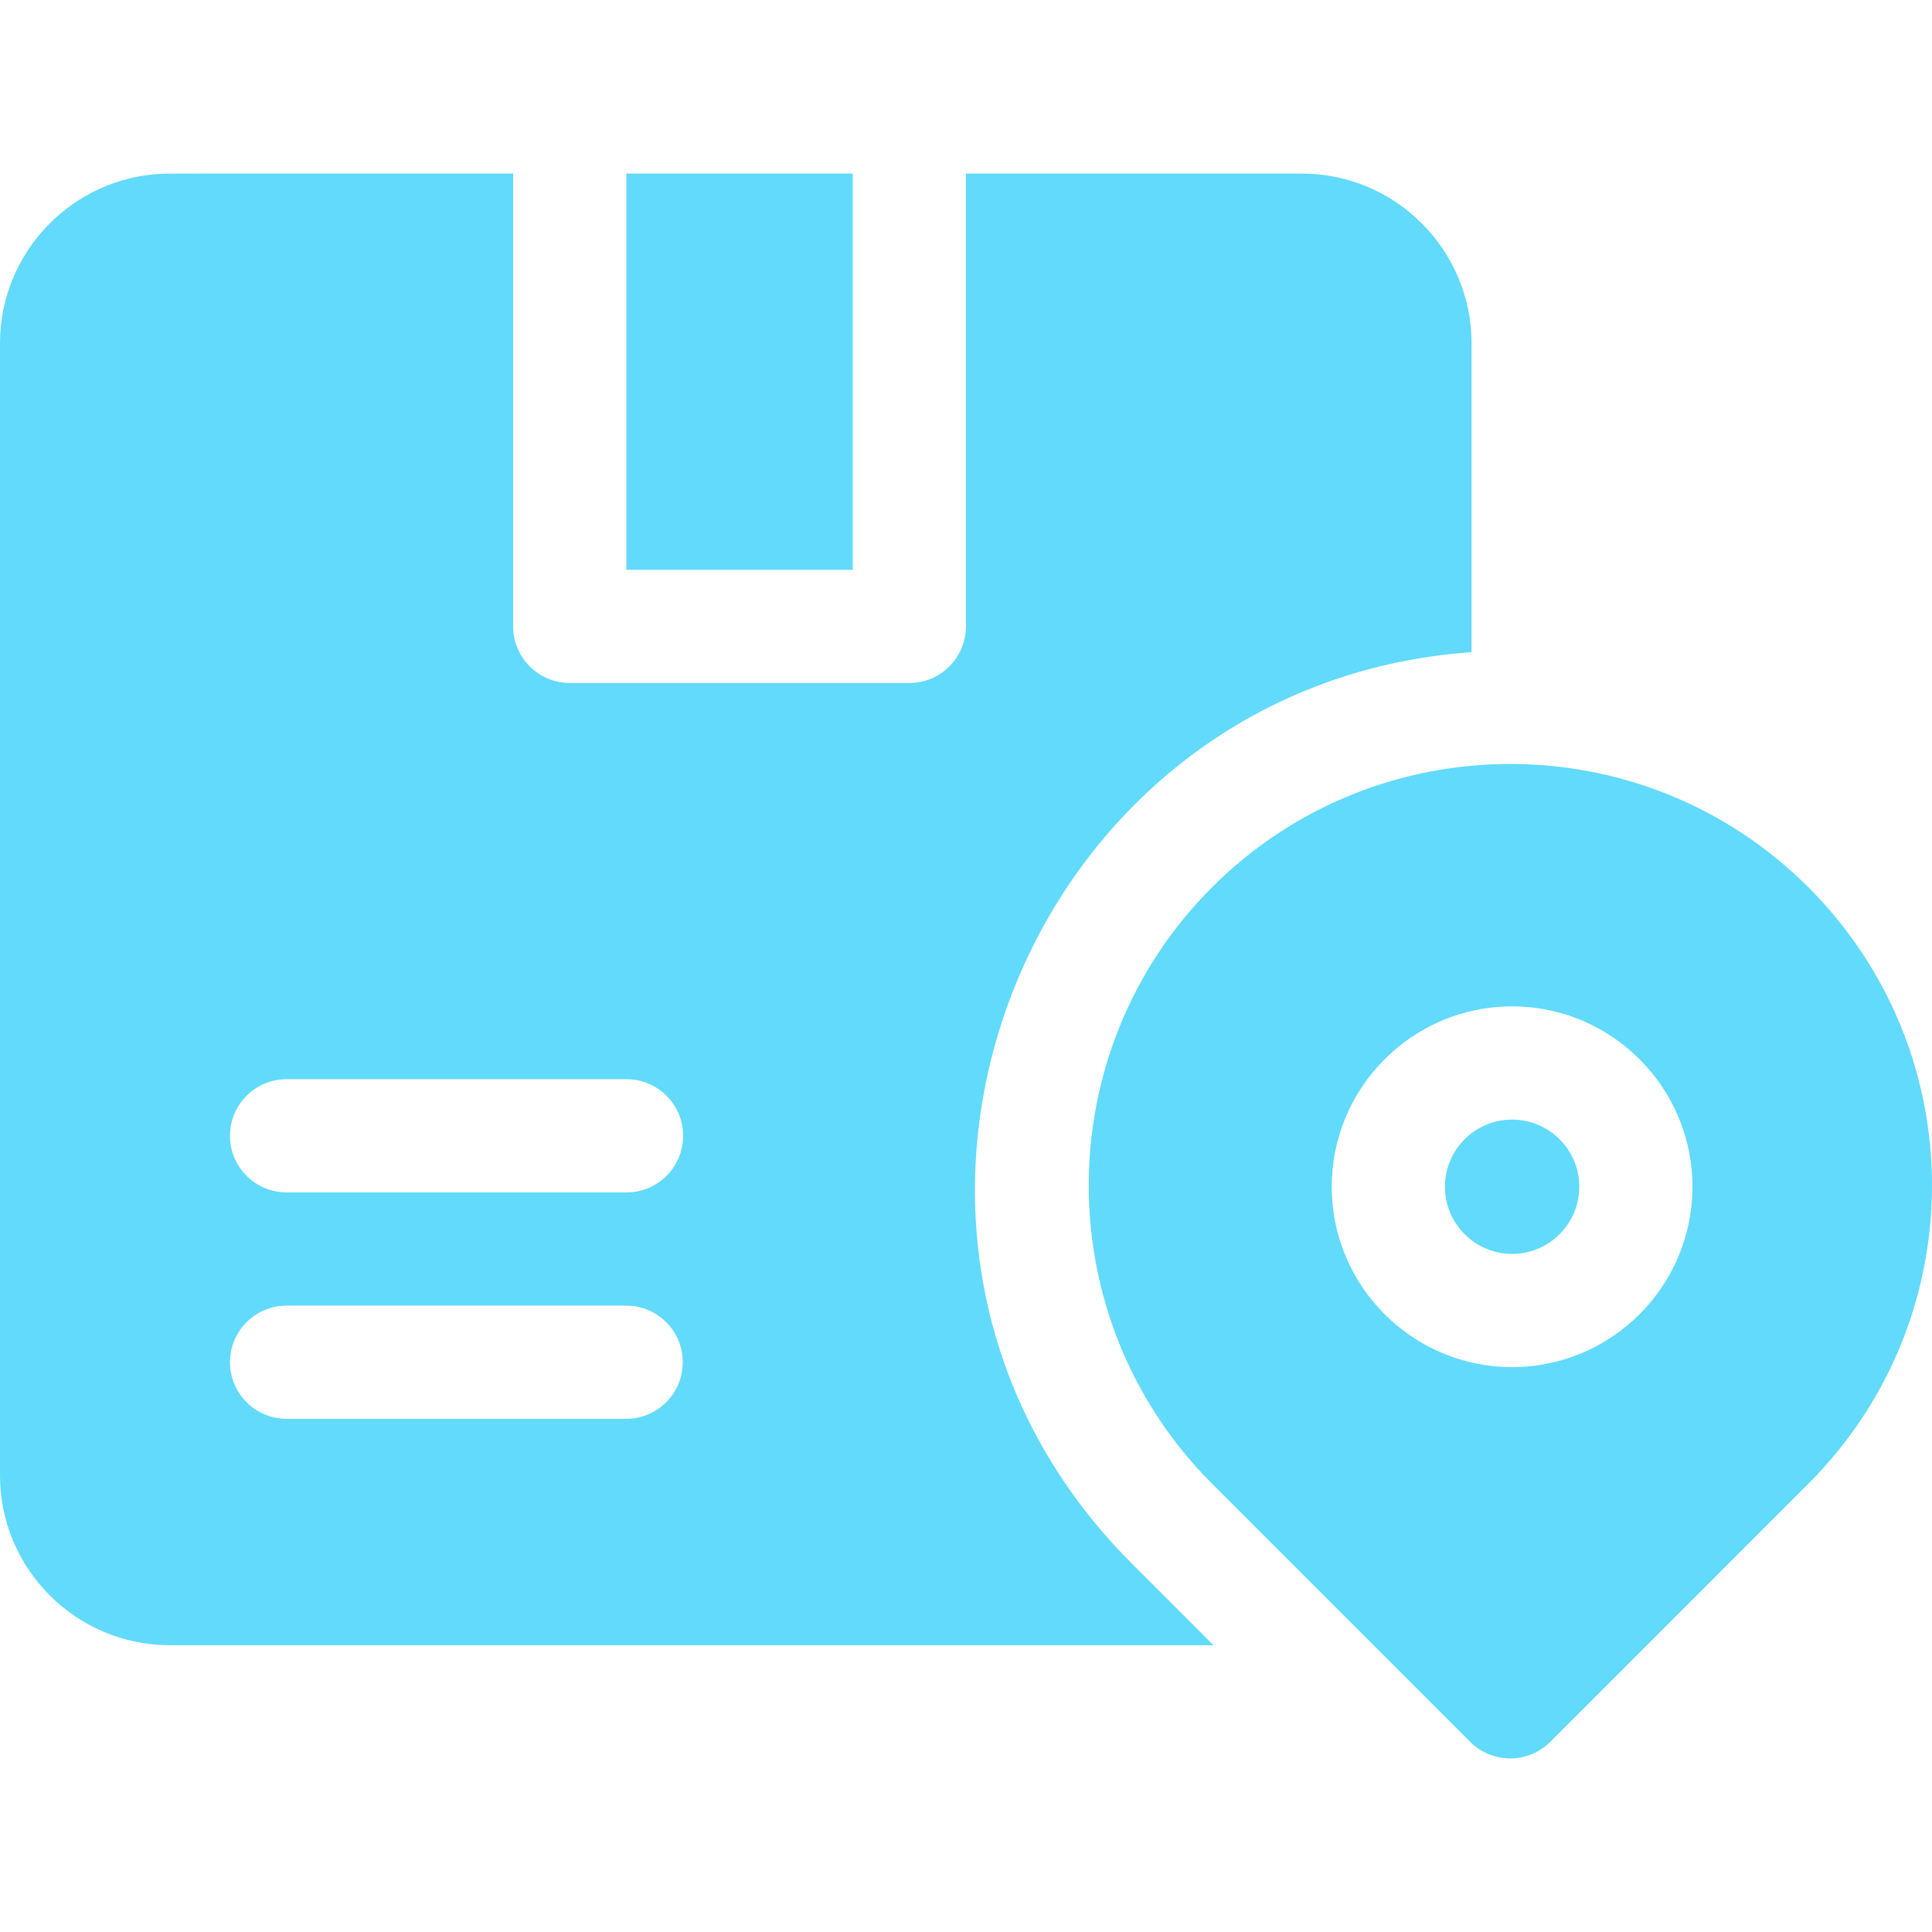 <svg height="512" width="512" xmlns="http://www.w3.org/2000/svg" fill="#61DAFB">
  <path d="M165.992 46h59.997v105h-59.997z"/>
  <path d="M389.981 172.83V91c0-24.81-20.189-45-44.998-45h-88.996v120c0 8.28-6.72 15-14.999 15h-89.996c-8.28 0-14.999-6.72-14.999-15V46c-61.832.007-91.864-.017-92.565.03C19.339 46.86 0 66.71 0 91v300c0 24.81 20.189 45 44.998 45h276.586l-21.599-21.6c-86.378-86.382-29.505-233.144 89.996-241.57zM165.942 376H75.946c-8.28 0-14.999-6.72-14.999-15s6.72-15 14.999-15h89.996c8.28 0 14.999 6.72 14.999 15s-6.72 15-14.999 15zm.1-60H75.946c-8.28 0-14.999-6.72-14.999-15s6.72-15 14.999-15h90.096c8.28 0 14.999 6.72 14.999 15s-6.72 15-14.999 15zM400.723 296.7c-9.814 0-17.799 7.985-17.799 17.8s7.985 17.8 17.799 17.8 17.799-7.985 17.799-17.8-7.985-17.8-17.799-17.8z"/>
  <path d="M479.243 235.139c-43.572-43.574-114.469-43.574-158.041 0v.001c-43.572 43.574-43.572 114.475 0 158.049l68.415 68.418c5.858 5.859 15.355 5.858 21.212 0l68.415-68.418c43.672-43.676 43.678-114.369-.001-158.05zM400.723 362.3c-26.356 0-47.798-21.443-47.798-47.8s21.442-47.8 47.798-47.8 47.797 21.443 47.797 47.8-21.442 47.8-47.797 47.8z"/>
</svg>
